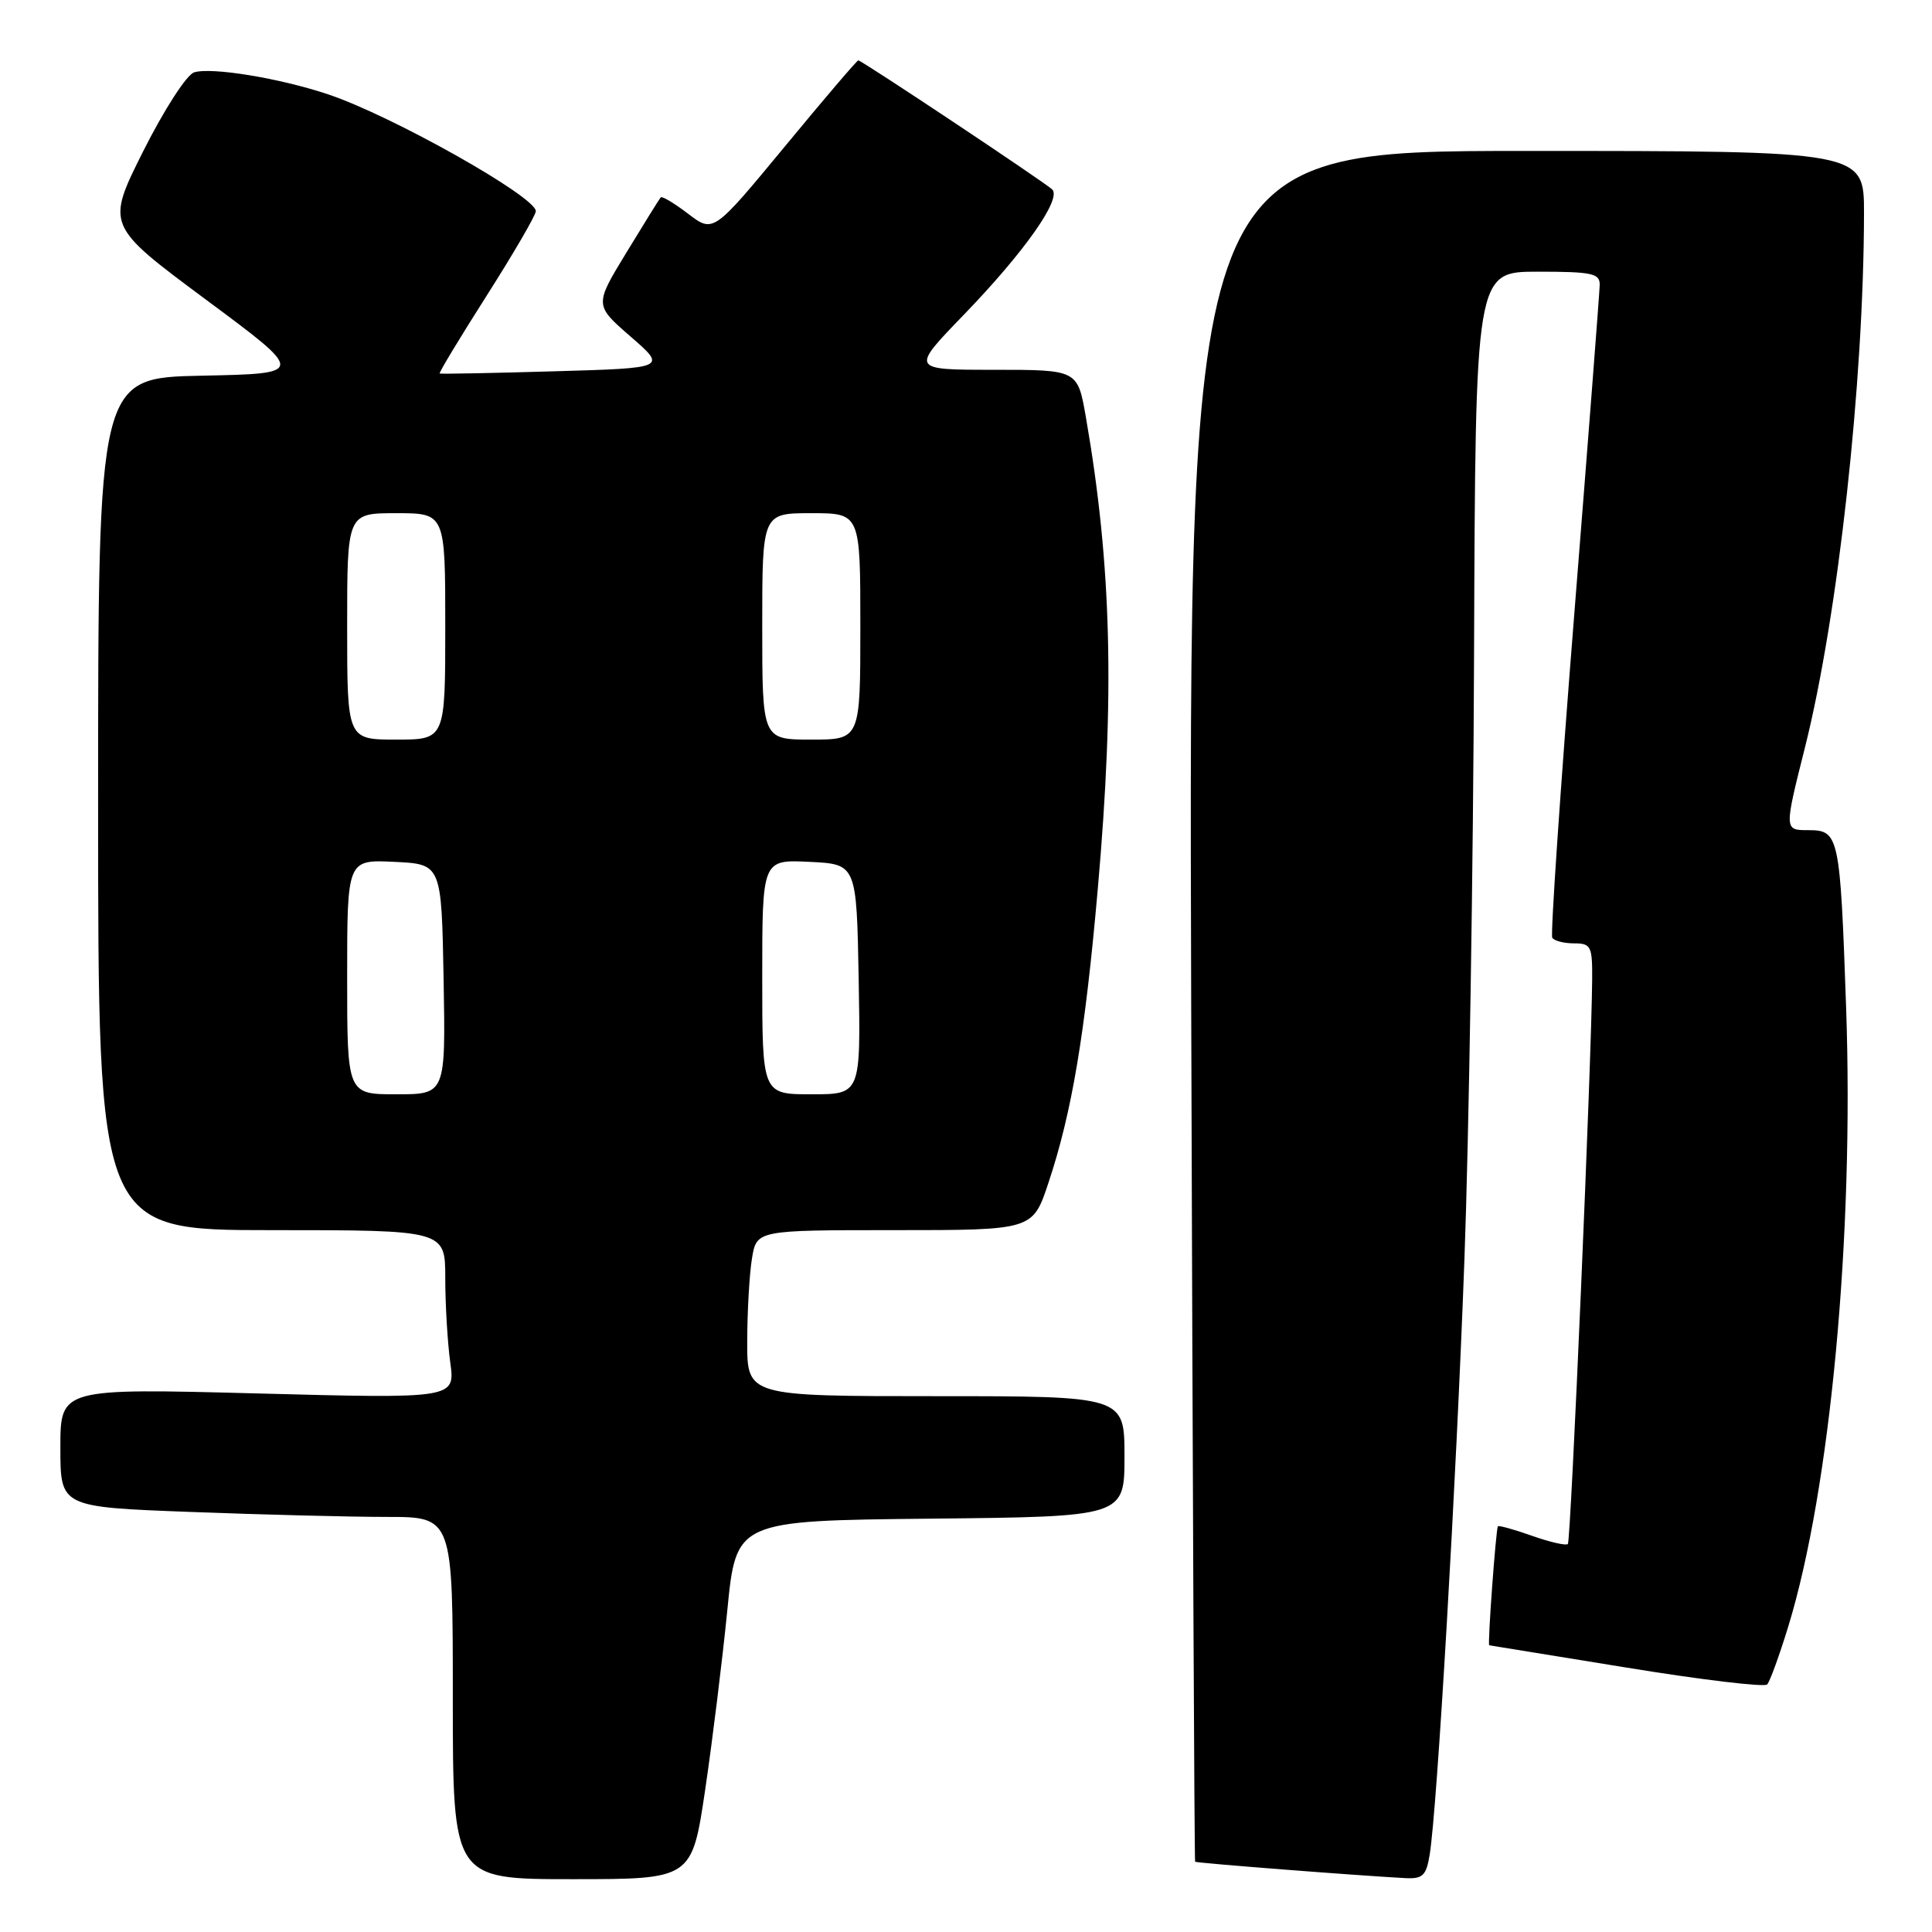 <?xml version="1.0" encoding="UTF-8" standalone="no"?>
<!DOCTYPE svg PUBLIC "-//W3C//DTD SVG 1.1//EN" "http://www.w3.org/Graphics/SVG/1.1/DTD/svg11.dtd" >
<svg xmlns="http://www.w3.org/2000/svg" xmlns:xlink="http://www.w3.org/1999/xlink" version="1.1" viewBox="0 0 256 256">
 <g >
 <path fill="currentColor"
d=" M 93.44 237.15 C 94.40 230.64 95.72 219.95 96.37 213.40 C 97.54 201.50 97.54 201.50 123.27 201.23 C 149.00 200.97 149.00 200.97 149.00 192.98 C 149.00 185.00 149.00 185.00 124.00 185.00 C 99.00 185.00 99.00 185.00 99.01 177.75 C 99.02 173.76 99.30 168.81 99.64 166.75 C 100.26 163.00 100.26 163.00 118.55 163.00 C 136.84 163.00 136.84 163.00 138.92 156.74 C 142.04 147.38 143.77 137.05 145.46 117.82 C 147.73 92.06 147.30 74.89 143.88 55.25 C 142.79 49.00 142.79 49.00 131.73 49.00 C 120.66 49.00 120.66 49.00 127.67 41.75 C 135.75 33.39 140.74 26.30 139.41 25.09 C 138.24 24.02 114.17 8.00 113.73 8.00 C 113.55 8.00 109.16 13.15 103.97 19.44 C 94.52 30.87 94.52 30.87 91.20 28.34 C 89.37 26.94 87.73 25.96 87.55 26.15 C 87.38 26.34 85.33 29.64 83.00 33.47 C 78.76 40.43 78.76 40.43 83.56 44.60 C 88.36 48.77 88.36 48.77 73.43 49.20 C 65.22 49.44 58.39 49.57 58.26 49.49 C 58.12 49.41 60.94 44.75 64.51 39.14 C 68.08 33.53 71.00 28.50 71.00 27.98 C 71.00 26.06 51.91 15.32 43.50 12.51 C 37.06 10.35 28.00 8.87 25.72 9.59 C 24.73 9.90 21.76 14.51 18.99 20.01 C 14.05 29.87 14.05 29.87 27.27 39.69 C 40.50 49.50 40.50 49.50 26.75 49.78 C 13.00 50.06 13.00 50.06 13.00 106.53 C 13.00 163.00 13.00 163.00 36.00 163.00 C 59.00 163.00 59.00 163.00 59.00 169.36 C 59.00 172.86 59.30 177.88 59.66 180.52 C 60.32 185.33 60.32 185.33 34.16 184.64 C 8.00 183.95 8.00 183.95 8.00 191.82 C 8.00 199.69 8.00 199.69 25.25 200.34 C 34.74 200.70 46.44 201.00 51.25 201.00 C 60.00 201.00 60.00 201.00 60.00 225.00 C 60.00 249.00 60.00 249.00 75.84 249.00 C 91.68 249.00 91.68 249.00 93.44 237.15 Z  M 189.44 245.75 C 190.43 239.70 192.95 196.65 194.04 167.00 C 194.64 150.78 195.22 114.66 195.32 86.75 C 195.50 36.00 195.50 36.00 203.75 36.00 C 210.95 36.00 212.00 36.22 211.97 37.75 C 211.95 38.71 210.43 58.40 208.59 81.50 C 206.75 104.60 205.44 123.84 205.68 124.25 C 205.92 124.66 207.22 125.00 208.56 125.00 C 210.81 125.00 211.00 125.37 210.97 129.75 C 210.90 140.33 208.15 204.18 207.75 204.59 C 207.51 204.83 205.37 204.34 203.00 203.50 C 200.63 202.66 198.59 202.10 198.48 202.24 C 198.22 202.57 197.09 218.00 197.33 218.01 C 197.42 218.02 205.60 219.35 215.50 220.96 C 225.40 222.58 233.80 223.58 234.16 223.20 C 234.52 222.81 235.78 219.35 236.96 215.50 C 242.53 197.32 245.68 163.64 244.62 133.50 C 243.82 110.62 243.69 110.00 239.59 110.00 C 236.41 110.00 236.41 110.00 239.17 99.03 C 243.55 81.57 246.96 50.72 246.99 28.25 C 247.00 20.00 247.00 20.00 202.25 20.00 C 157.50 20.00 157.50 20.00 157.84 133.25 C 158.03 195.54 158.26 246.58 158.36 246.69 C 158.52 246.86 179.85 248.52 186.20 248.86 C 188.52 248.98 188.99 248.53 189.44 245.75 Z  M 46.00 129.45 C 46.00 113.90 46.00 113.90 52.25 114.20 C 58.50 114.50 58.50 114.50 58.78 129.75 C 59.05 145.00 59.05 145.00 52.53 145.00 C 46.00 145.00 46.00 145.00 46.00 129.45 Z  M 101.00 129.45 C 101.00 113.90 101.00 113.90 107.25 114.20 C 113.50 114.50 113.50 114.50 113.78 129.75 C 114.05 145.00 114.05 145.00 107.53 145.00 C 101.00 145.00 101.00 145.00 101.00 129.45 Z  M 46.00 83.00 C 46.00 68.00 46.00 68.00 52.50 68.00 C 59.00 68.00 59.00 68.00 59.00 83.00 C 59.00 98.00 59.00 98.00 52.50 98.00 C 46.00 98.00 46.00 98.00 46.00 83.00 Z  M 101.00 83.00 C 101.00 68.00 101.00 68.00 107.50 68.00 C 114.00 68.00 114.00 68.00 114.00 83.00 C 114.00 98.00 114.00 98.00 107.50 98.00 C 101.00 98.00 101.00 98.00 101.00 83.00 Z "/>
</g>
</svg>